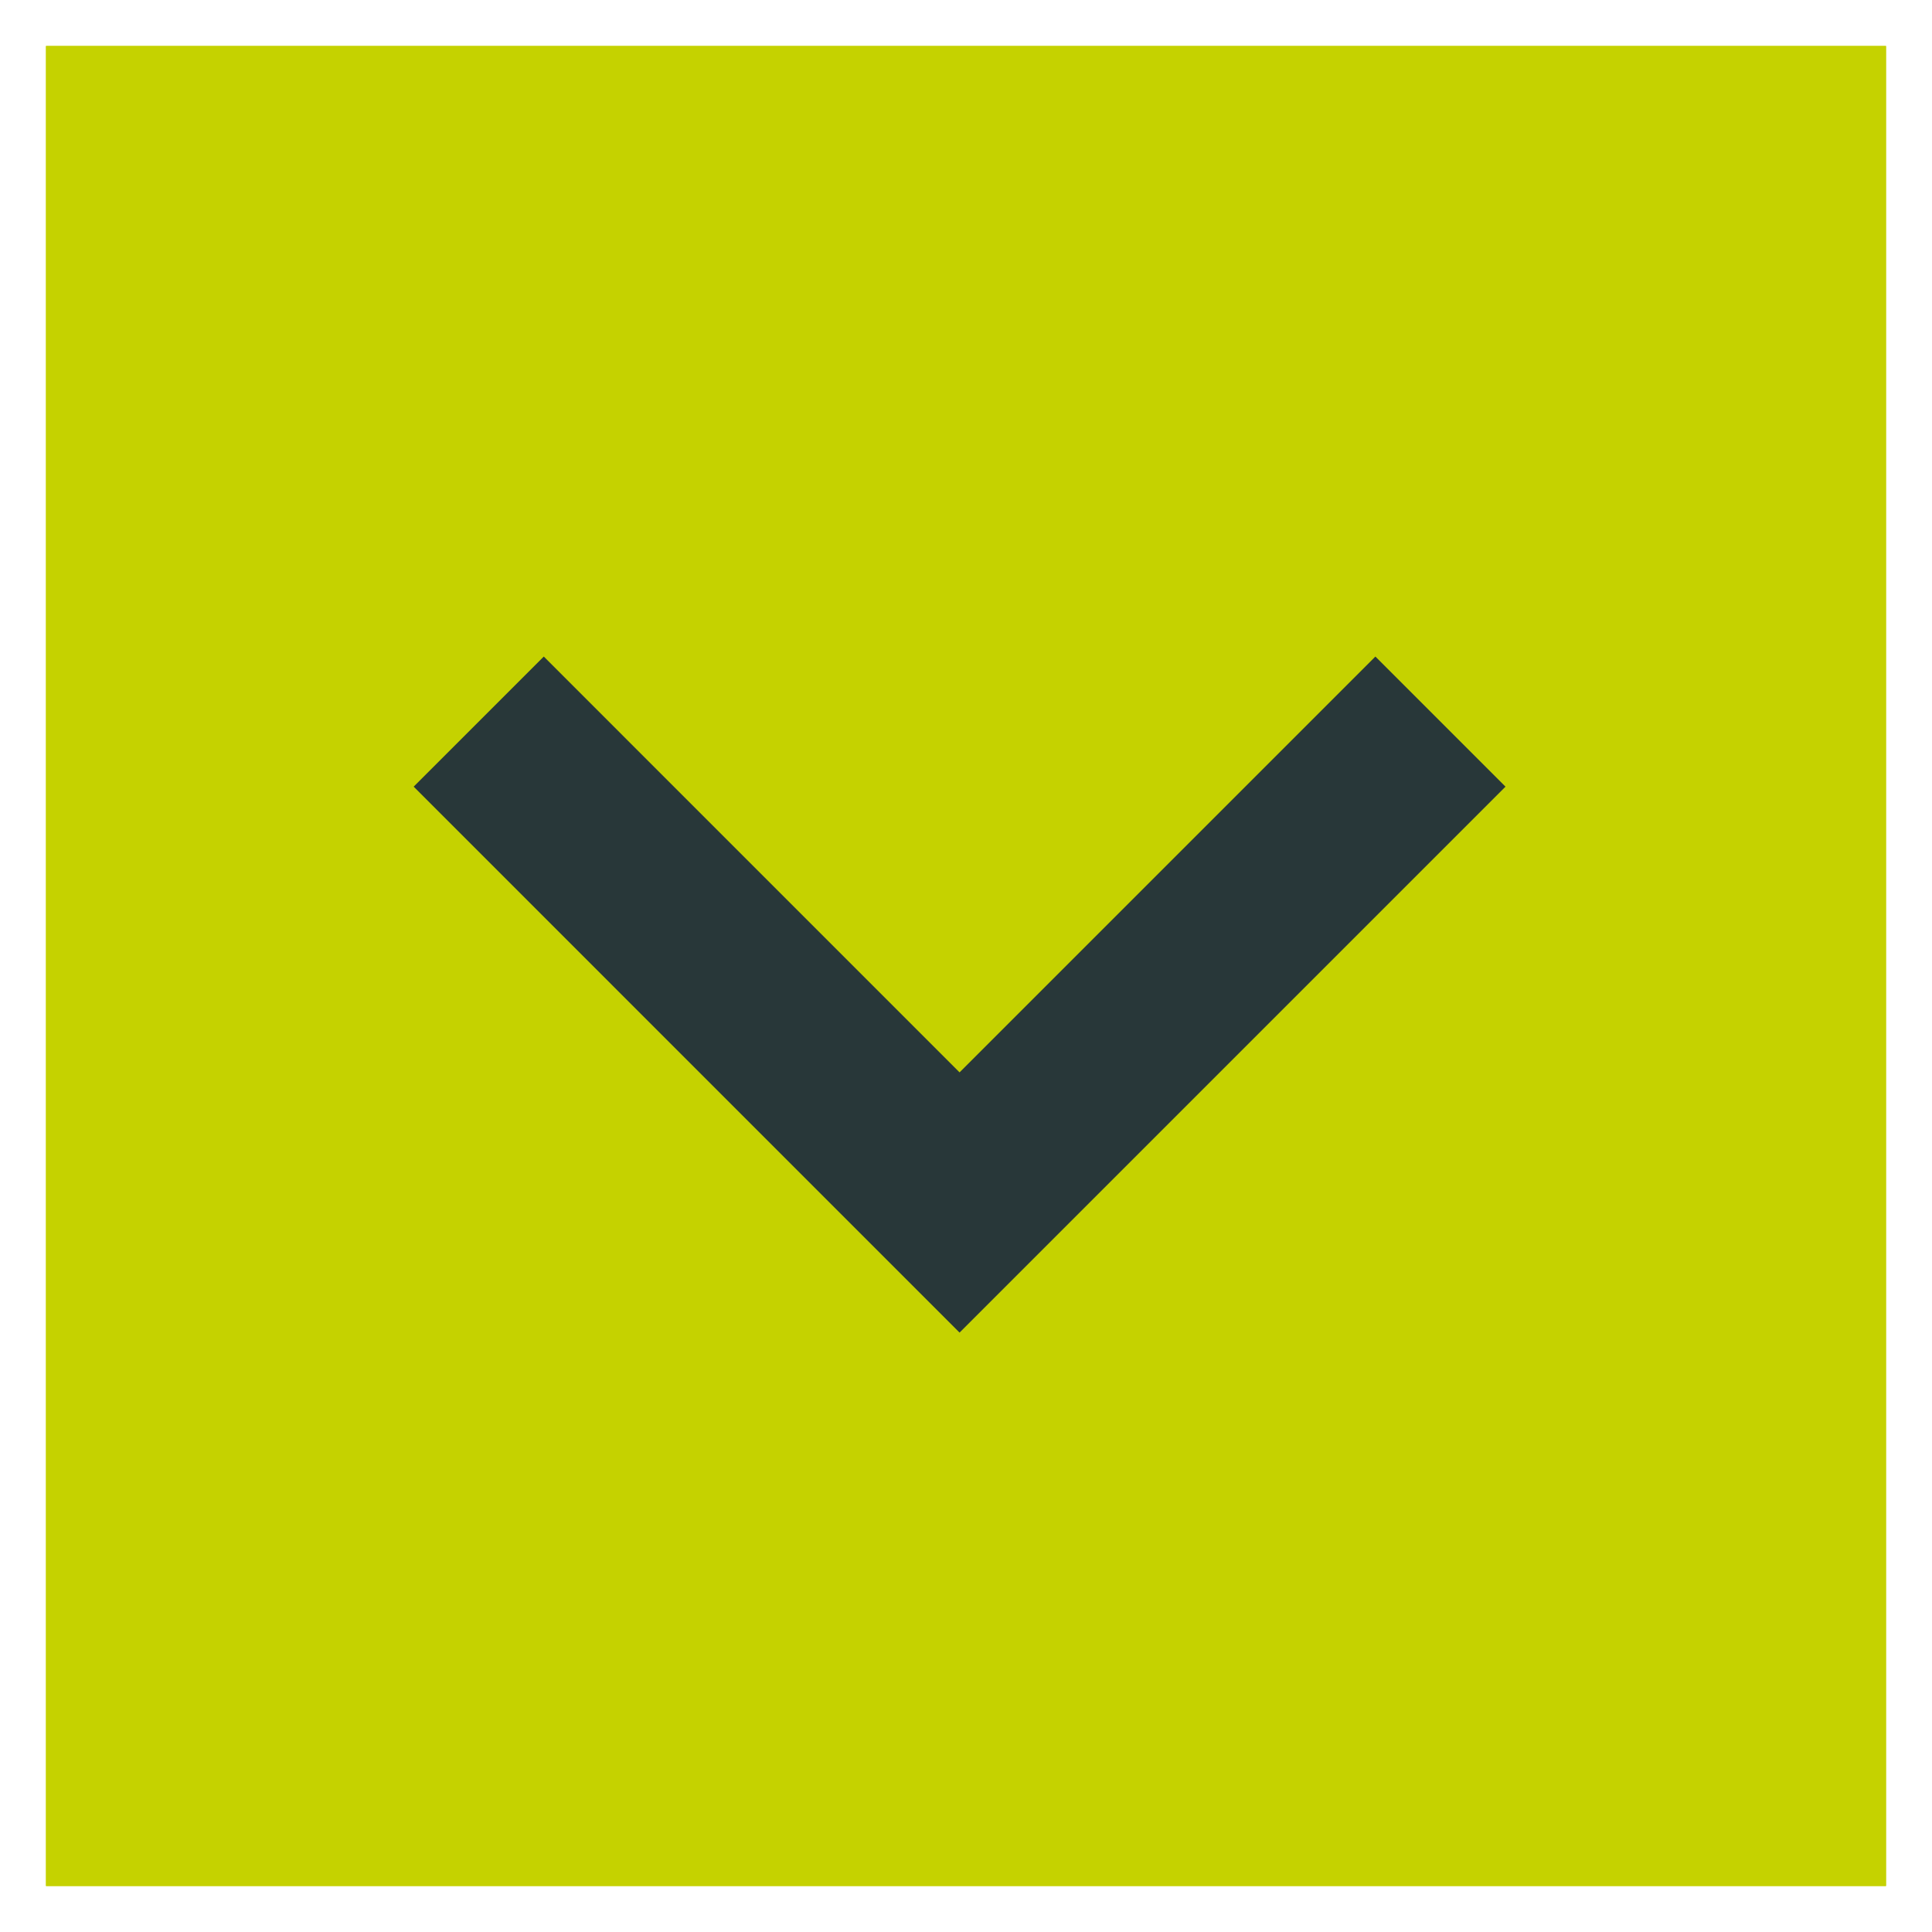<svg xmlns="http://www.w3.org/2000/svg" xmlns:xlink="http://www.w3.org/1999/xlink" viewBox="-9623 -914 42 42">
  <defs>
    <style>
      .cls-1, .cls-3, .cls-5 {
        fill: none;
      }

      .cls-1 {
        clip-path: url(#clip-Scelto_icon-arrow-down-hover);
      }

      .cls-2 {
        fill: #c5d200;
        stroke: #c5d200;
      }

      .cls-2, .cls-3 {
        stroke-width: 4px;
      }

      .cls-3 {
        stroke: #283739;
      }

      .cls-4 {
        stroke: none;
      }
    </style>
    <clipPath id="clip-Scelto_icon-arrow-down-hover">
      <rect x="-9623" y="-914" width="42" height="42"/>
    </clipPath>
  </defs>
  <g id="Scelto_icon-arrow-down-hover" data-name="Scelto–icon-arrow-down-hover" class="cls-1">
    <g id="rectangle-12" class="cls-2" transform="translate(-9622 -913)">
      <rect class="cls-4" width="40" height="40"/>
      <rect class="cls-5" x="2" y="2" width="36" height="36"/>
    </g>
    <path id="path-1" class="cls-3" d="M-5268.016,579.5l10.453,10.454,10.454-10.454" transform="translate(-4344.577 -1477.813)"/>
  </g>
</svg>
